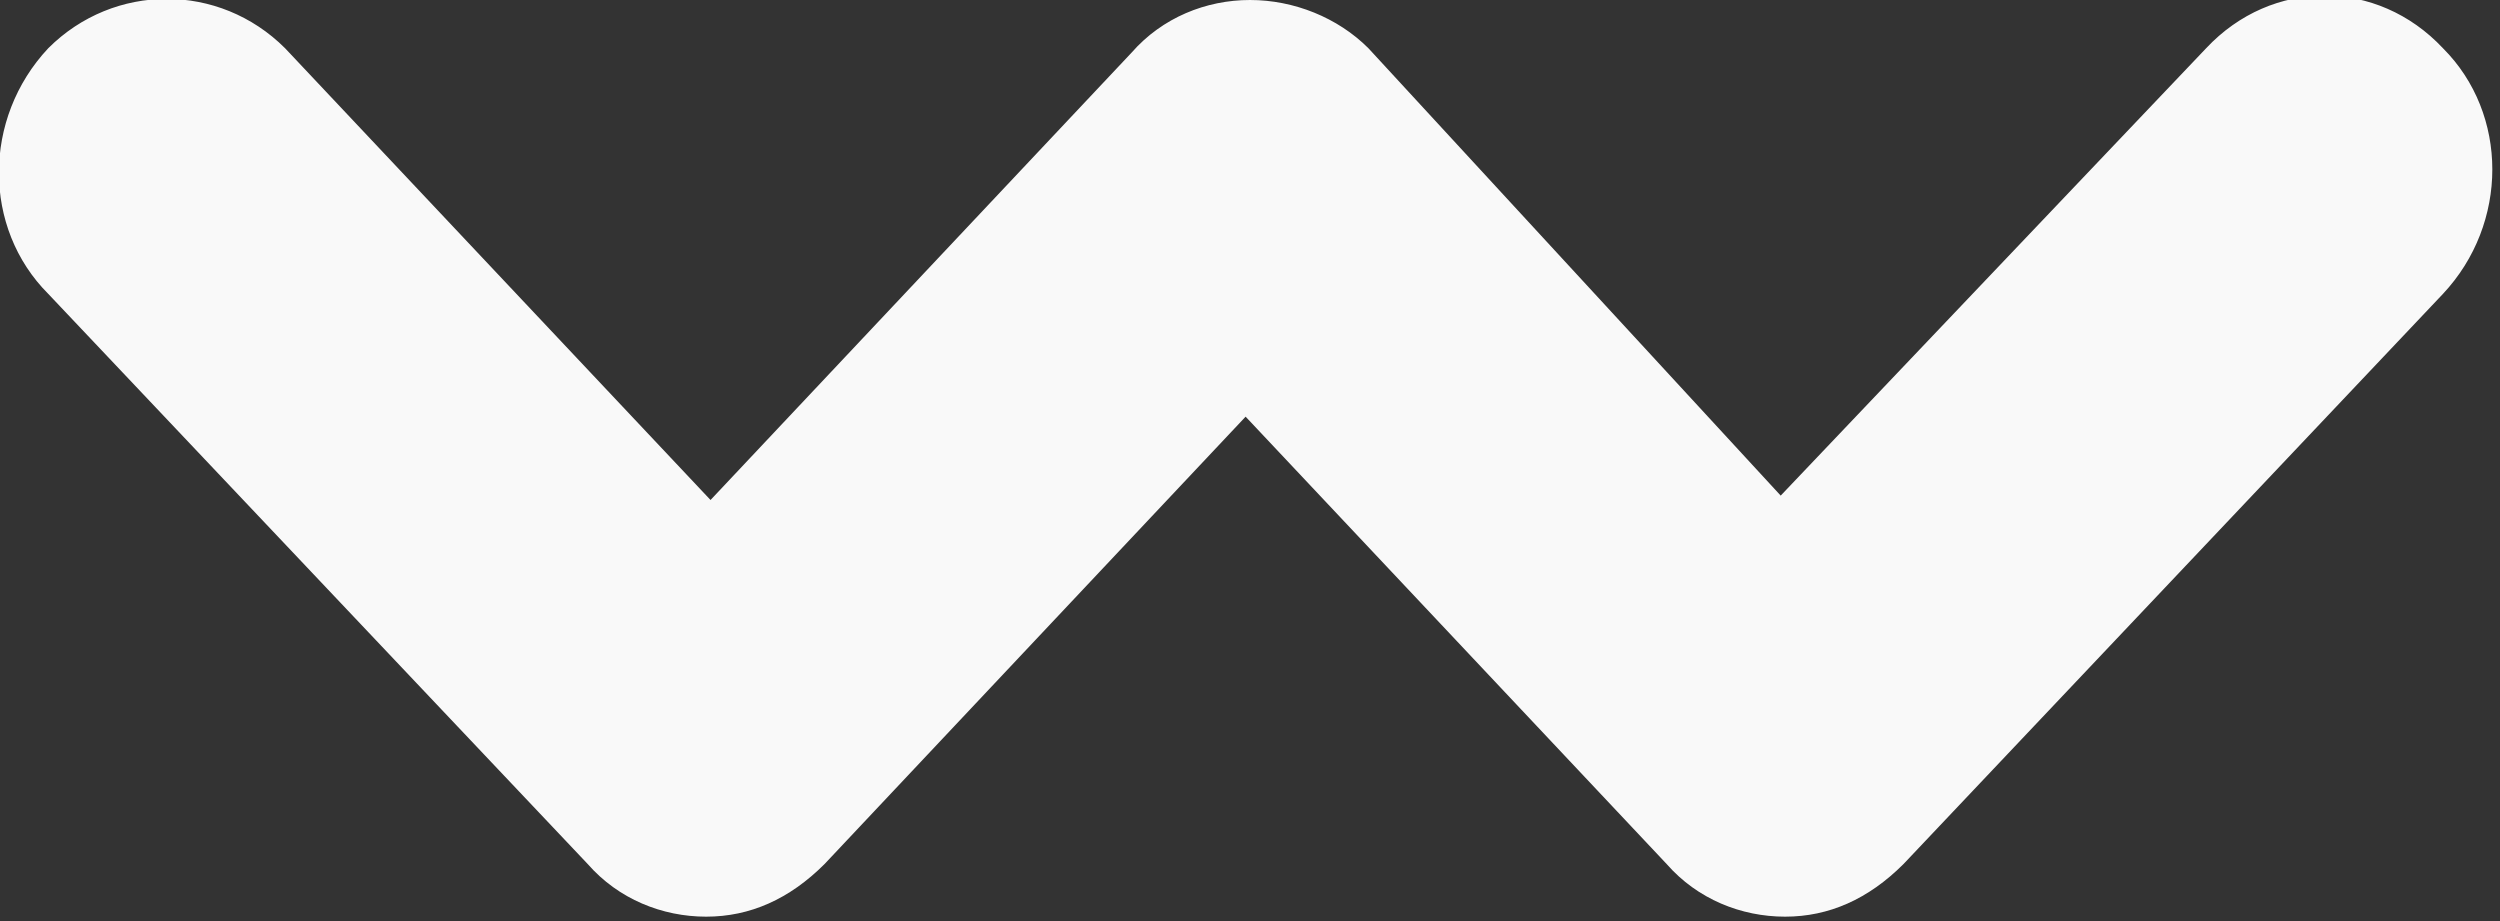 <svg xmlns="http://www.w3.org/2000/svg"  viewBox="0 0 57 21" fill="#f9f9f9">
    <rect x="0" y="0" width="57" height="21" fill="#333333" stroke="none"/>
    <path d="M31.2,1.1C30.5,0.4,29.5,0,28.5,0c-1,0-2,0.4-2.7,1.2l-9.6,10.2L6.5,1.1C5-0.4,2.6-0.4,1.1,1.1c-1.5,1.6-1.5,4.1,0,5.6  l12.3,13c0.7,0.8,1.7,1.2,2.7,1.2c1,0,1.9-0.4,2.7-1.2l9.6-10.2l9.6,10.2c0.7,0.8,1.7,1.2,2.7,1.2c1,0,1.9-0.4,2.7-1.2l12.3-13  c1.5-1.6,1.5-4.1,0-5.6c-1.5-1.6-3.9-1.6-5.4,0l-9.7,10.2L31.2,1.1z"/>
</svg>